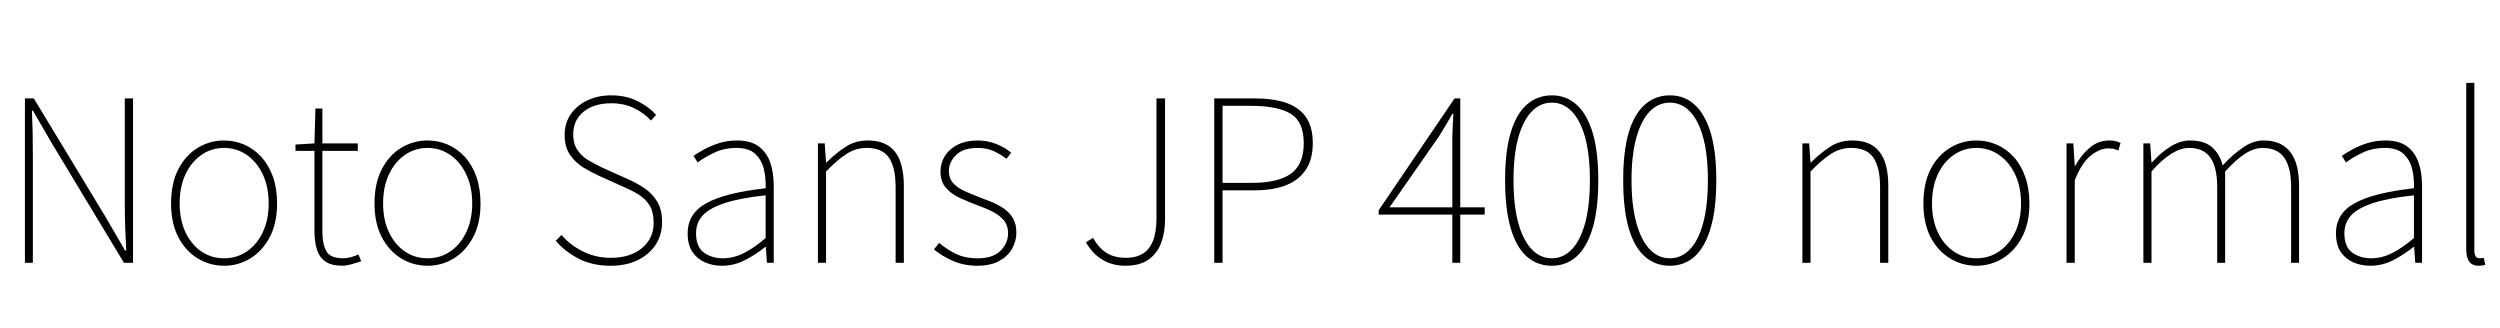 <svg xmlns="http://www.w3.org/2000/svg" xmlns:xlink="http://www.w3.org/1999/xlink" width="264.816" height="34.752"><path fill="black" d="M3.48 27.84L2.64 27.84L2.64 10.42L3.58 10.42L11.26 23.11L13.25 26.54L13.37 26.54Q13.30 25.27 13.26 24.06Q13.22 22.85 13.22 21.62L13.22 21.62L13.22 10.42L14.09 10.42L14.09 27.84L13.13 27.84L5.47 15.14L3.48 11.71L3.38 11.71Q3.43 12.94 3.46 14.09Q3.48 15.24 3.48 16.49L3.48 16.49L3.48 27.84ZM23.74 28.15L23.74 28.15Q22.22 28.15 20.94 27.37Q19.66 26.59 18.89 25.12Q18.12 23.64 18.12 21.55L18.12 21.55Q18.12 19.42 18.89 17.93Q19.66 16.44 20.94 15.66Q22.22 14.88 23.74 14.88L23.74 14.88Q24.86 14.88 25.88 15.32Q26.90 15.77 27.68 16.62Q28.46 17.47 28.91 18.72Q29.35 19.97 29.35 21.55L29.35 21.55Q29.35 23.64 28.57 25.12Q27.79 26.59 26.52 27.37Q25.25 28.15 23.74 28.15ZM23.74 27.36L23.74 27.36Q25.08 27.36 26.15 26.63Q27.22 25.90 27.84 24.59Q28.46 23.28 28.46 21.55L28.46 21.55Q28.46 19.80 27.84 18.48Q27.22 17.16 26.15 16.42Q25.08 15.67 23.74 15.67L23.74 15.67Q22.39 15.67 21.32 16.42Q20.26 17.16 19.64 18.48Q19.03 19.80 19.03 21.55L19.03 21.55Q19.03 23.28 19.64 24.59Q20.26 25.90 21.32 26.63Q22.39 27.36 23.74 27.36ZM36.29 28.15L36.29 28.15Q35.11 28.15 34.46 27.70Q33.82 27.24 33.56 26.41Q33.31 25.58 33.31 24.48L33.31 24.48L33.31 15.98L31.30 15.98L31.30 15.31L33.31 15.19L33.41 11.50L34.15 11.50L34.15 15.19L37.90 15.19L37.90 15.98L34.15 15.98L34.15 24.60Q34.15 25.82 34.56 26.59Q34.97 27.36 36.36 27.36L36.36 27.36Q36.72 27.36 37.18 27.24Q37.63 27.12 37.97 26.95L37.97 26.95L38.26 27.67Q37.70 27.86 37.16 28.01Q36.62 28.15 36.29 28.15ZM45.29 28.15L45.29 28.15Q43.78 28.15 42.49 27.37Q41.21 26.59 40.44 25.12Q39.67 23.64 39.67 21.55L39.67 21.55Q39.67 19.42 40.44 17.93Q41.21 16.44 42.49 15.66Q43.78 14.88 45.29 14.88L45.29 14.88Q46.42 14.88 47.44 15.32Q48.46 15.77 49.24 16.62Q50.02 17.47 50.46 18.72Q50.90 19.97 50.90 21.55L50.90 21.55Q50.90 23.64 50.12 25.12Q49.34 26.59 48.07 27.37Q46.80 28.15 45.29 28.15ZM45.29 27.36L45.29 27.36Q46.63 27.36 47.70 26.63Q48.77 25.90 49.39 24.59Q50.02 23.28 50.02 21.55L50.02 21.55Q50.02 19.80 49.39 18.48Q48.77 17.16 47.70 16.42Q46.63 15.67 45.29 15.67L45.29 15.67Q43.94 15.67 42.88 16.42Q41.81 17.16 41.20 18.48Q40.58 19.80 40.58 21.55L40.58 21.55Q40.58 23.28 41.20 24.59Q41.81 25.90 42.88 26.63Q43.94 27.36 45.29 27.36ZM64.68 28.15L64.68 28.15Q62.76 28.15 61.31 27.41Q59.86 26.66 58.87 25.51L58.87 25.51L59.47 24.89Q60.43 25.99 61.78 26.65Q63.12 27.31 64.68 27.31L64.68 27.31Q66.77 27.31 68.00 26.28Q69.24 25.25 69.24 23.62L69.24 23.62Q69.24 22.44 68.80 21.74Q68.35 21.05 67.63 20.60Q66.91 20.16 66.02 19.78L66.02 19.78L63.36 18.58Q62.62 18.24 61.79 17.74Q60.96 17.23 60.38 16.40Q59.81 15.58 59.81 14.30L59.81 14.30Q59.81 13.03 60.46 12.10Q61.10 11.16 62.22 10.63Q63.34 10.10 64.75 10.10L64.75 10.10Q66.34 10.10 67.55 10.72Q68.76 11.33 69.50 12.17L69.50 12.17L68.95 12.77Q68.21 11.95 67.15 11.45Q66.10 10.94 64.75 10.94L64.75 10.94Q62.93 10.94 61.82 11.83Q60.72 12.72 60.72 14.21L60.72 14.21Q60.72 15.29 61.22 15.97Q61.73 16.66 62.45 17.05Q63.17 17.45 63.77 17.74L63.77 17.74L66.43 18.94Q67.42 19.37 68.26 19.93Q69.10 20.50 69.61 21.35Q70.13 22.20 70.13 23.54L70.13 23.54Q70.13 24.86 69.46 25.91Q68.78 26.95 67.56 27.55Q66.34 28.15 64.68 28.15ZM76.49 28.15L76.49 28.15Q75.50 28.15 74.68 27.79Q73.85 27.43 73.34 26.68Q72.84 25.92 72.84 24.72L72.84 24.72Q72.84 22.61 74.83 21.52Q76.82 20.42 81.10 19.94L81.10 19.94Q81.14 18.91 80.92 17.94Q80.69 16.97 80.02 16.32Q79.34 15.67 78.02 15.67L78.02 15.67Q76.68 15.67 75.60 16.20Q74.52 16.73 73.90 17.21L73.90 17.21L73.46 16.51Q73.87 16.22 74.56 15.84Q75.24 15.46 76.14 15.17Q77.04 14.88 78.07 14.88L78.07 14.88Q79.56 14.88 80.41 15.54Q81.26 16.20 81.61 17.28Q81.96 18.36 81.96 19.66L81.96 19.66L81.96 27.84L81.24 27.84L81.12 26.16L81.05 26.16Q80.09 26.95 78.92 27.55Q77.76 28.15 76.49 28.15ZM76.56 27.36L76.56 27.36Q77.69 27.36 78.77 26.82Q79.85 26.28 81.10 25.22L81.10 25.22L81.10 20.69Q78.36 20.98 76.74 21.52Q75.12 22.06 74.42 22.84Q73.73 23.62 73.73 24.70L73.73 24.70Q73.73 26.16 74.57 26.76Q75.41 27.36 76.56 27.36ZM87.50 27.84L86.64 27.84L86.64 15.19L87.36 15.19L87.50 17.21L87.55 17.21Q88.54 16.22 89.57 15.55Q90.60 14.88 91.92 14.88L91.92 14.88Q93.86 14.88 94.80 16.07Q95.74 17.26 95.74 19.70L95.74 19.70L95.74 27.84L94.87 27.84L94.87 19.82Q94.87 17.74 94.16 16.70Q93.46 15.67 91.82 15.67L91.82 15.67Q90.65 15.67 89.68 16.30Q88.70 16.92 87.50 18.17L87.50 18.17L87.50 27.84ZM103.54 28.15L103.54 28.15Q102.12 28.15 100.94 27.64Q99.77 27.12 98.93 26.42L98.93 26.42L99.48 25.73Q100.27 26.40 101.23 26.88Q102.19 27.36 103.58 27.36L103.58 27.36Q105.17 27.36 105.97 26.57Q106.78 25.78 106.78 24.70L106.78 24.70Q106.78 23.86 106.30 23.30Q105.82 22.75 105.08 22.39Q104.35 22.03 103.61 21.77L103.61 21.77Q102.65 21.41 101.74 21Q100.82 20.59 100.22 19.92Q99.62 19.25 99.62 18.17L99.62 18.17Q99.62 17.28 100.08 16.54Q100.54 15.79 101.42 15.34Q102.31 14.88 103.61 14.88L103.61 14.88Q104.57 14.88 105.50 15.24Q106.44 15.60 107.11 16.18L107.11 16.18L106.61 16.82Q105.98 16.34 105.26 16.01Q104.54 15.67 103.56 15.67L103.56 15.67Q102 15.67 101.26 16.43Q100.51 17.18 100.51 18.12L100.51 18.12Q100.51 18.86 100.93 19.36Q101.35 19.85 102.04 20.17Q102.72 20.50 103.46 20.78L103.46 20.78Q104.23 21.07 104.98 21.37Q105.72 21.67 106.32 22.08Q106.92 22.49 107.29 23.10Q107.66 23.71 107.66 24.65L107.66 24.65Q107.66 25.58 107.18 26.39Q106.70 27.19 105.79 27.67Q104.88 28.15 103.54 28.15ZM119.21 28.15L119.21 28.15Q117.82 28.15 116.76 27.50Q115.70 26.86 115.03 25.66L115.03 25.66L115.78 25.20Q116.45 26.35 117.28 26.83Q118.10 27.31 119.23 27.31L119.23 27.31Q120.91 27.31 121.70 26.29Q122.50 25.27 122.50 23.11L122.50 23.11L122.50 10.42L123.41 10.42L123.41 23.23Q123.41 24.60 123.00 25.72Q122.59 26.83 121.67 27.49Q120.74 28.15 119.21 28.15ZM129.50 27.84L128.62 27.84L128.62 10.42L132.82 10.42Q134.81 10.42 136.20 10.88Q137.59 11.35 138.32 12.38Q139.06 13.42 139.06 15.17L139.06 15.17Q139.06 16.85 138.34 17.95Q137.62 19.06 136.25 19.61Q134.88 20.16 132.91 20.16L132.91 20.16L129.50 20.16L129.50 27.84ZM129.50 11.21L129.50 19.37L132.60 19.37Q135.38 19.37 136.74 18.40Q138.10 17.42 138.10 15.17L138.10 15.17Q138.10 12.89 136.72 12.05Q135.34 11.21 132.50 11.21L132.50 11.21L129.50 11.21ZM154.68 27.84L153.84 27.84L153.84 14.78Q153.84 14.23 153.88 13.43Q153.91 12.62 153.96 12.07L153.96 12.07L153.84 12.07Q153.53 12.62 153.18 13.21Q152.83 13.80 152.47 14.38L152.47 14.38L147.19 21.96L157.27 21.96L157.27 22.73L146.04 22.73L146.04 22.27L154.08 10.42L154.68 10.42L154.68 27.84ZM164.38 28.15L164.38 28.15Q162.84 28.15 161.72 27.17Q160.61 26.18 160.02 24.17Q159.43 22.15 159.43 19.08L159.43 19.08Q159.43 16.03 160.02 14.05Q160.61 12.07 161.72 11.09Q162.84 10.10 164.38 10.10L164.38 10.10Q165.91 10.10 167.00 11.09Q168.10 12.07 168.70 14.05Q169.30 16.03 169.30 19.08L169.30 19.08Q169.30 22.15 168.70 24.17Q168.10 26.18 167.00 27.17Q165.91 28.15 164.38 28.15ZM164.38 27.36L164.38 27.36Q165.60 27.36 166.51 26.40Q167.42 25.44 167.92 23.59Q168.41 21.74 168.41 19.08L168.41 19.08Q168.41 16.44 167.92 14.60Q167.42 12.77 166.51 11.82Q165.60 10.87 164.38 10.87L164.38 10.87Q163.15 10.87 162.24 11.82Q161.33 12.77 160.82 14.60Q160.32 16.44 160.32 19.08L160.32 19.08Q160.32 21.74 160.82 23.59Q161.33 25.44 162.24 26.40Q163.15 27.36 164.38 27.36ZM176.88 28.15L176.88 28.15Q175.34 28.15 174.23 27.17Q173.11 26.18 172.52 24.17Q171.94 22.15 171.94 19.08L171.94 19.08Q171.94 16.03 172.52 14.05Q173.11 12.07 174.23 11.09Q175.34 10.10 176.88 10.10L176.88 10.10Q178.42 10.10 179.51 11.09Q180.60 12.07 181.20 14.05Q181.80 16.03 181.80 19.08L181.80 19.08Q181.80 22.15 181.20 24.17Q180.60 26.18 179.51 27.17Q178.42 28.15 176.88 28.15ZM176.88 27.36L176.88 27.36Q178.10 27.36 179.02 26.40Q179.93 25.44 180.42 23.59Q180.91 21.74 180.91 19.08L180.91 19.08Q180.91 16.44 180.42 14.60Q179.93 12.77 179.02 11.82Q178.10 10.87 176.88 10.87L176.88 10.87Q175.66 10.87 174.74 11.82Q173.83 12.77 173.33 14.60Q172.82 16.44 172.82 19.08L172.82 19.08Q172.82 21.74 173.33 23.59Q173.83 25.44 174.74 26.40Q175.66 27.36 176.88 27.36ZM191.78 27.84L190.92 27.84L190.92 15.19L191.64 15.19L191.78 17.21L191.83 17.21Q192.82 16.22 193.85 15.55Q194.88 14.88 196.20 14.88L196.20 14.88Q198.14 14.88 199.08 16.07Q200.02 17.26 200.02 19.70L200.02 19.70L200.02 27.84L199.15 27.84L199.15 19.82Q199.15 17.74 198.44 16.70Q197.74 15.67 196.10 15.67L196.10 15.67Q194.93 15.67 193.96 16.30Q192.98 16.92 191.78 18.17L191.78 18.17L191.78 27.84ZM209.35 28.15L209.35 28.15Q207.84 28.15 206.56 27.37Q205.27 26.59 204.50 25.12Q203.74 23.64 203.74 21.55L203.74 21.55Q203.74 19.42 204.50 17.93Q205.27 16.44 206.56 15.66Q207.84 14.88 209.35 14.88L209.35 14.88Q210.48 14.88 211.50 15.32Q212.52 15.77 213.30 16.62Q214.08 17.47 214.52 18.72Q214.97 19.97 214.97 21.55L214.97 21.55Q214.97 23.64 214.19 25.12Q213.41 26.59 212.14 27.37Q210.86 28.15 209.35 28.15ZM209.35 27.36L209.35 27.36Q210.70 27.36 211.76 26.63Q212.83 25.90 213.46 24.59Q214.08 23.28 214.08 21.55L214.08 21.55Q214.08 19.80 213.46 18.48Q212.83 17.16 211.76 16.42Q210.70 15.67 209.35 15.67L209.35 15.67Q208.01 15.67 206.94 16.42Q205.87 17.16 205.26 18.48Q204.65 19.80 204.65 21.55L204.65 21.55Q204.65 23.28 205.26 24.59Q205.87 25.90 206.94 26.63Q208.01 27.36 209.35 27.36ZM219.77 27.84L218.90 27.84L218.90 15.19L219.62 15.19L219.77 17.57L219.82 17.57Q220.44 16.42 221.35 15.65Q222.26 14.88 223.39 14.88L223.39 14.88Q223.73 14.88 224.02 14.93Q224.30 14.98 224.62 15.14L224.62 15.14L224.40 15.94Q224.09 15.82 223.87 15.77Q223.66 15.72 223.27 15.72L223.27 15.72Q222.43 15.72 221.47 16.48Q220.51 17.23 219.77 19.10L219.77 19.10L219.77 27.84ZM227.90 27.84L227.04 27.84L227.04 15.19L227.76 15.19L227.90 17.21L227.95 17.21Q228.82 16.22 229.87 15.55Q230.93 14.88 231.96 14.88L231.96 14.88Q233.52 14.88 234.32 15.60Q235.13 16.32 235.44 17.52L235.44 17.52Q236.57 16.30 237.64 15.59Q238.70 14.88 239.78 14.88L239.78 14.88Q241.63 14.88 242.58 16.07Q243.53 17.26 243.53 19.70L243.53 19.70L243.53 27.84L242.69 27.84L242.69 19.82Q242.69 17.74 241.96 16.70Q241.22 15.67 239.69 15.67L239.69 15.67Q238.75 15.67 237.79 16.30Q236.83 16.92 235.70 18.17L235.70 18.17L235.70 27.84L234.86 27.84L234.86 19.82Q234.86 17.74 234.14 16.70Q233.42 15.67 231.89 15.67L231.89 15.67Q230.98 15.67 229.98 16.30Q228.98 16.92 227.90 18.17L227.90 18.17L227.90 27.84ZM251.09 28.15L251.09 28.15Q250.10 28.15 249.28 27.79Q248.45 27.43 247.94 26.68Q247.44 25.92 247.44 24.72L247.44 24.72Q247.44 22.61 249.43 21.52Q251.42 20.42 255.70 19.94L255.70 19.94Q255.74 18.91 255.52 17.94Q255.29 16.97 254.62 16.32Q253.94 15.67 252.62 15.67L252.62 15.67Q251.28 15.67 250.20 16.20Q249.12 16.73 248.50 17.21L248.50 17.21L248.06 16.51Q248.47 16.22 249.16 15.84Q249.84 15.46 250.74 15.17Q251.64 14.88 252.67 14.88L252.67 14.88Q254.16 14.88 255.01 15.54Q255.86 16.20 256.21 17.28Q256.56 18.36 256.56 19.66L256.56 19.66L256.56 27.84L255.84 27.84L255.72 26.16L255.65 26.16Q254.69 26.95 253.52 27.55Q252.36 28.15 251.09 28.15ZM251.16 27.36L251.16 27.36Q252.29 27.36 253.37 26.82Q254.45 26.28 255.70 25.22L255.70 25.22L255.70 20.69Q252.96 20.98 251.34 21.52Q249.72 22.06 249.02 22.84Q248.33 23.62 248.33 24.70L248.33 24.70Q248.33 26.16 249.17 26.76Q250.01 27.36 251.16 27.36ZM262.54 28.15L262.54 28.15Q262.13 28.15 261.84 27.97Q261.55 27.79 261.40 27.41Q261.24 27.02 261.24 26.42L261.24 26.42L261.24 8.78L262.10 8.78L262.10 26.57Q262.10 26.95 262.25 27.16Q262.39 27.36 262.63 27.36L262.63 27.36Q262.70 27.36 262.80 27.35Q262.90 27.34 263.09 27.31L263.09 27.31L263.26 28.06Q263.09 28.08 262.94 28.12Q262.80 28.15 262.54 28.15Z"/></svg>